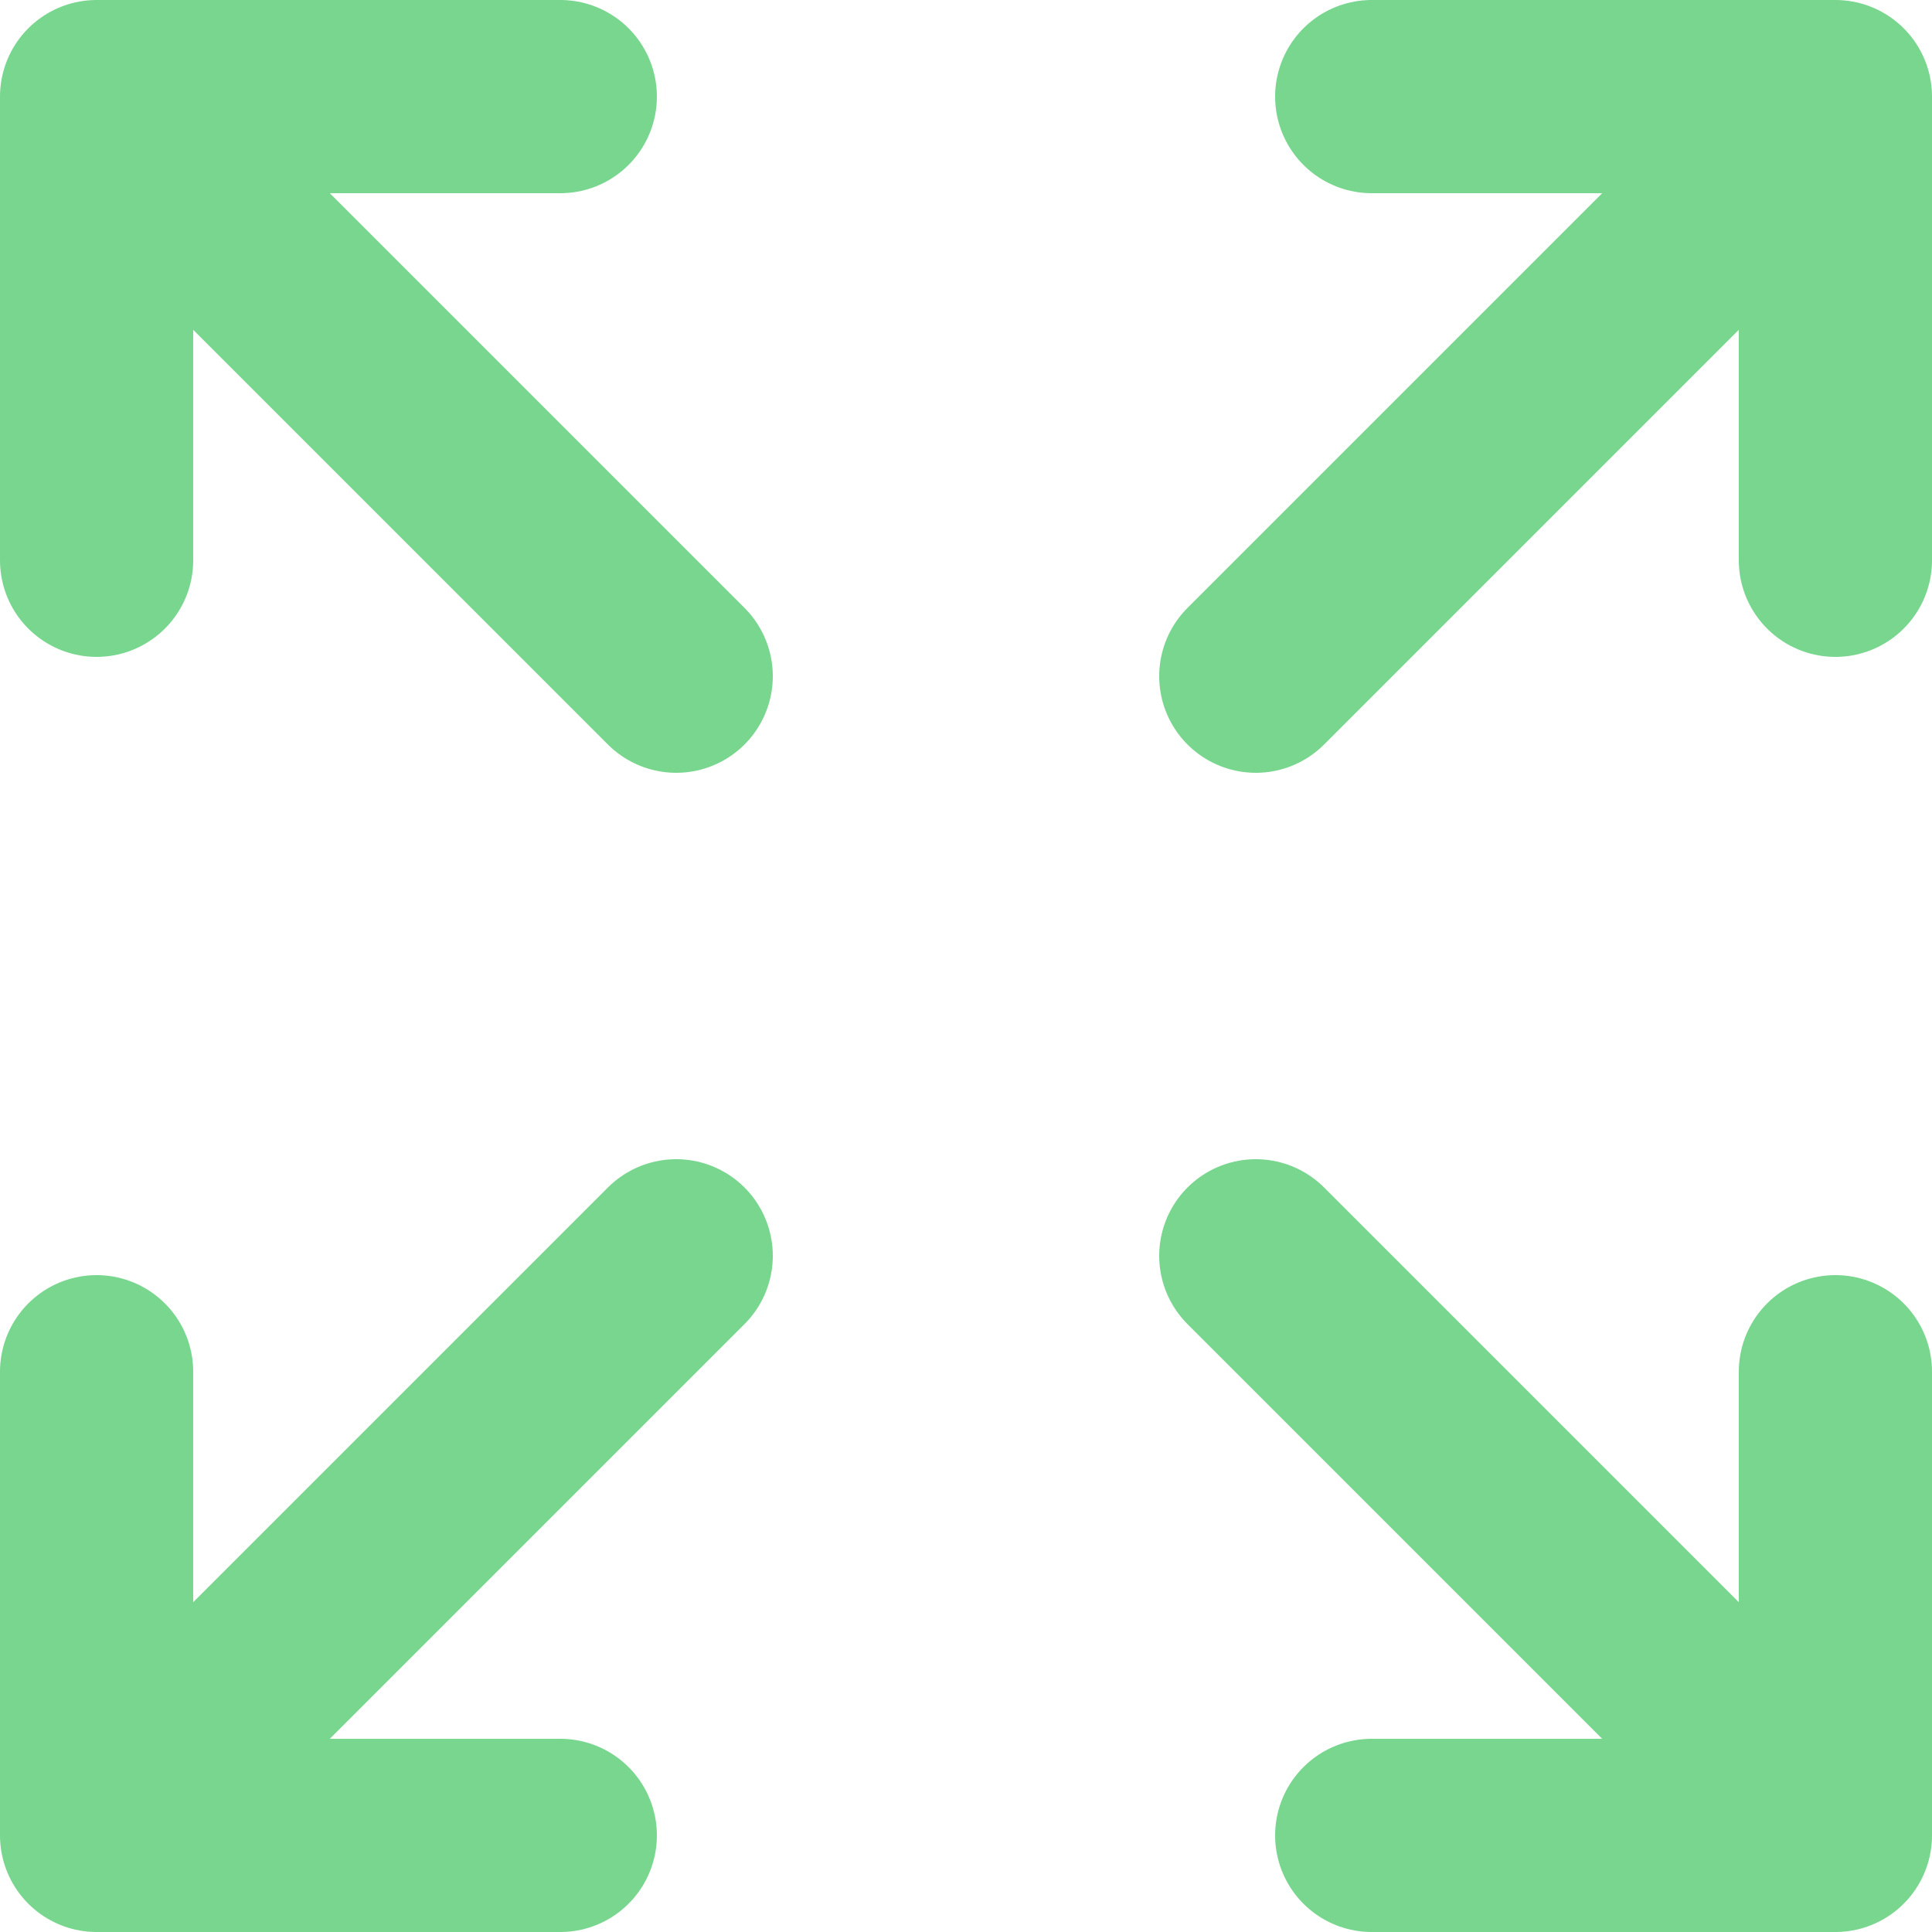 <svg width="16" height="16" viewBox="0 0 20 20" fill="none" xmlns="http://www.w3.org/2000/svg">
<path d="M19 19L13 13M19 19V14.2M19 19H14.2M1 14.2V19M1 19H5.8M1 19L7 13M19 5.8V1M19 1H14.2M19 1L13 7M1 5.8V1M1 1H5.8M1 1L7 7" stroke="#47C765" stroke-opacity="0.733" stroke-width="2" stroke-linecap="round" stroke-linejoin="round"/>
</svg>